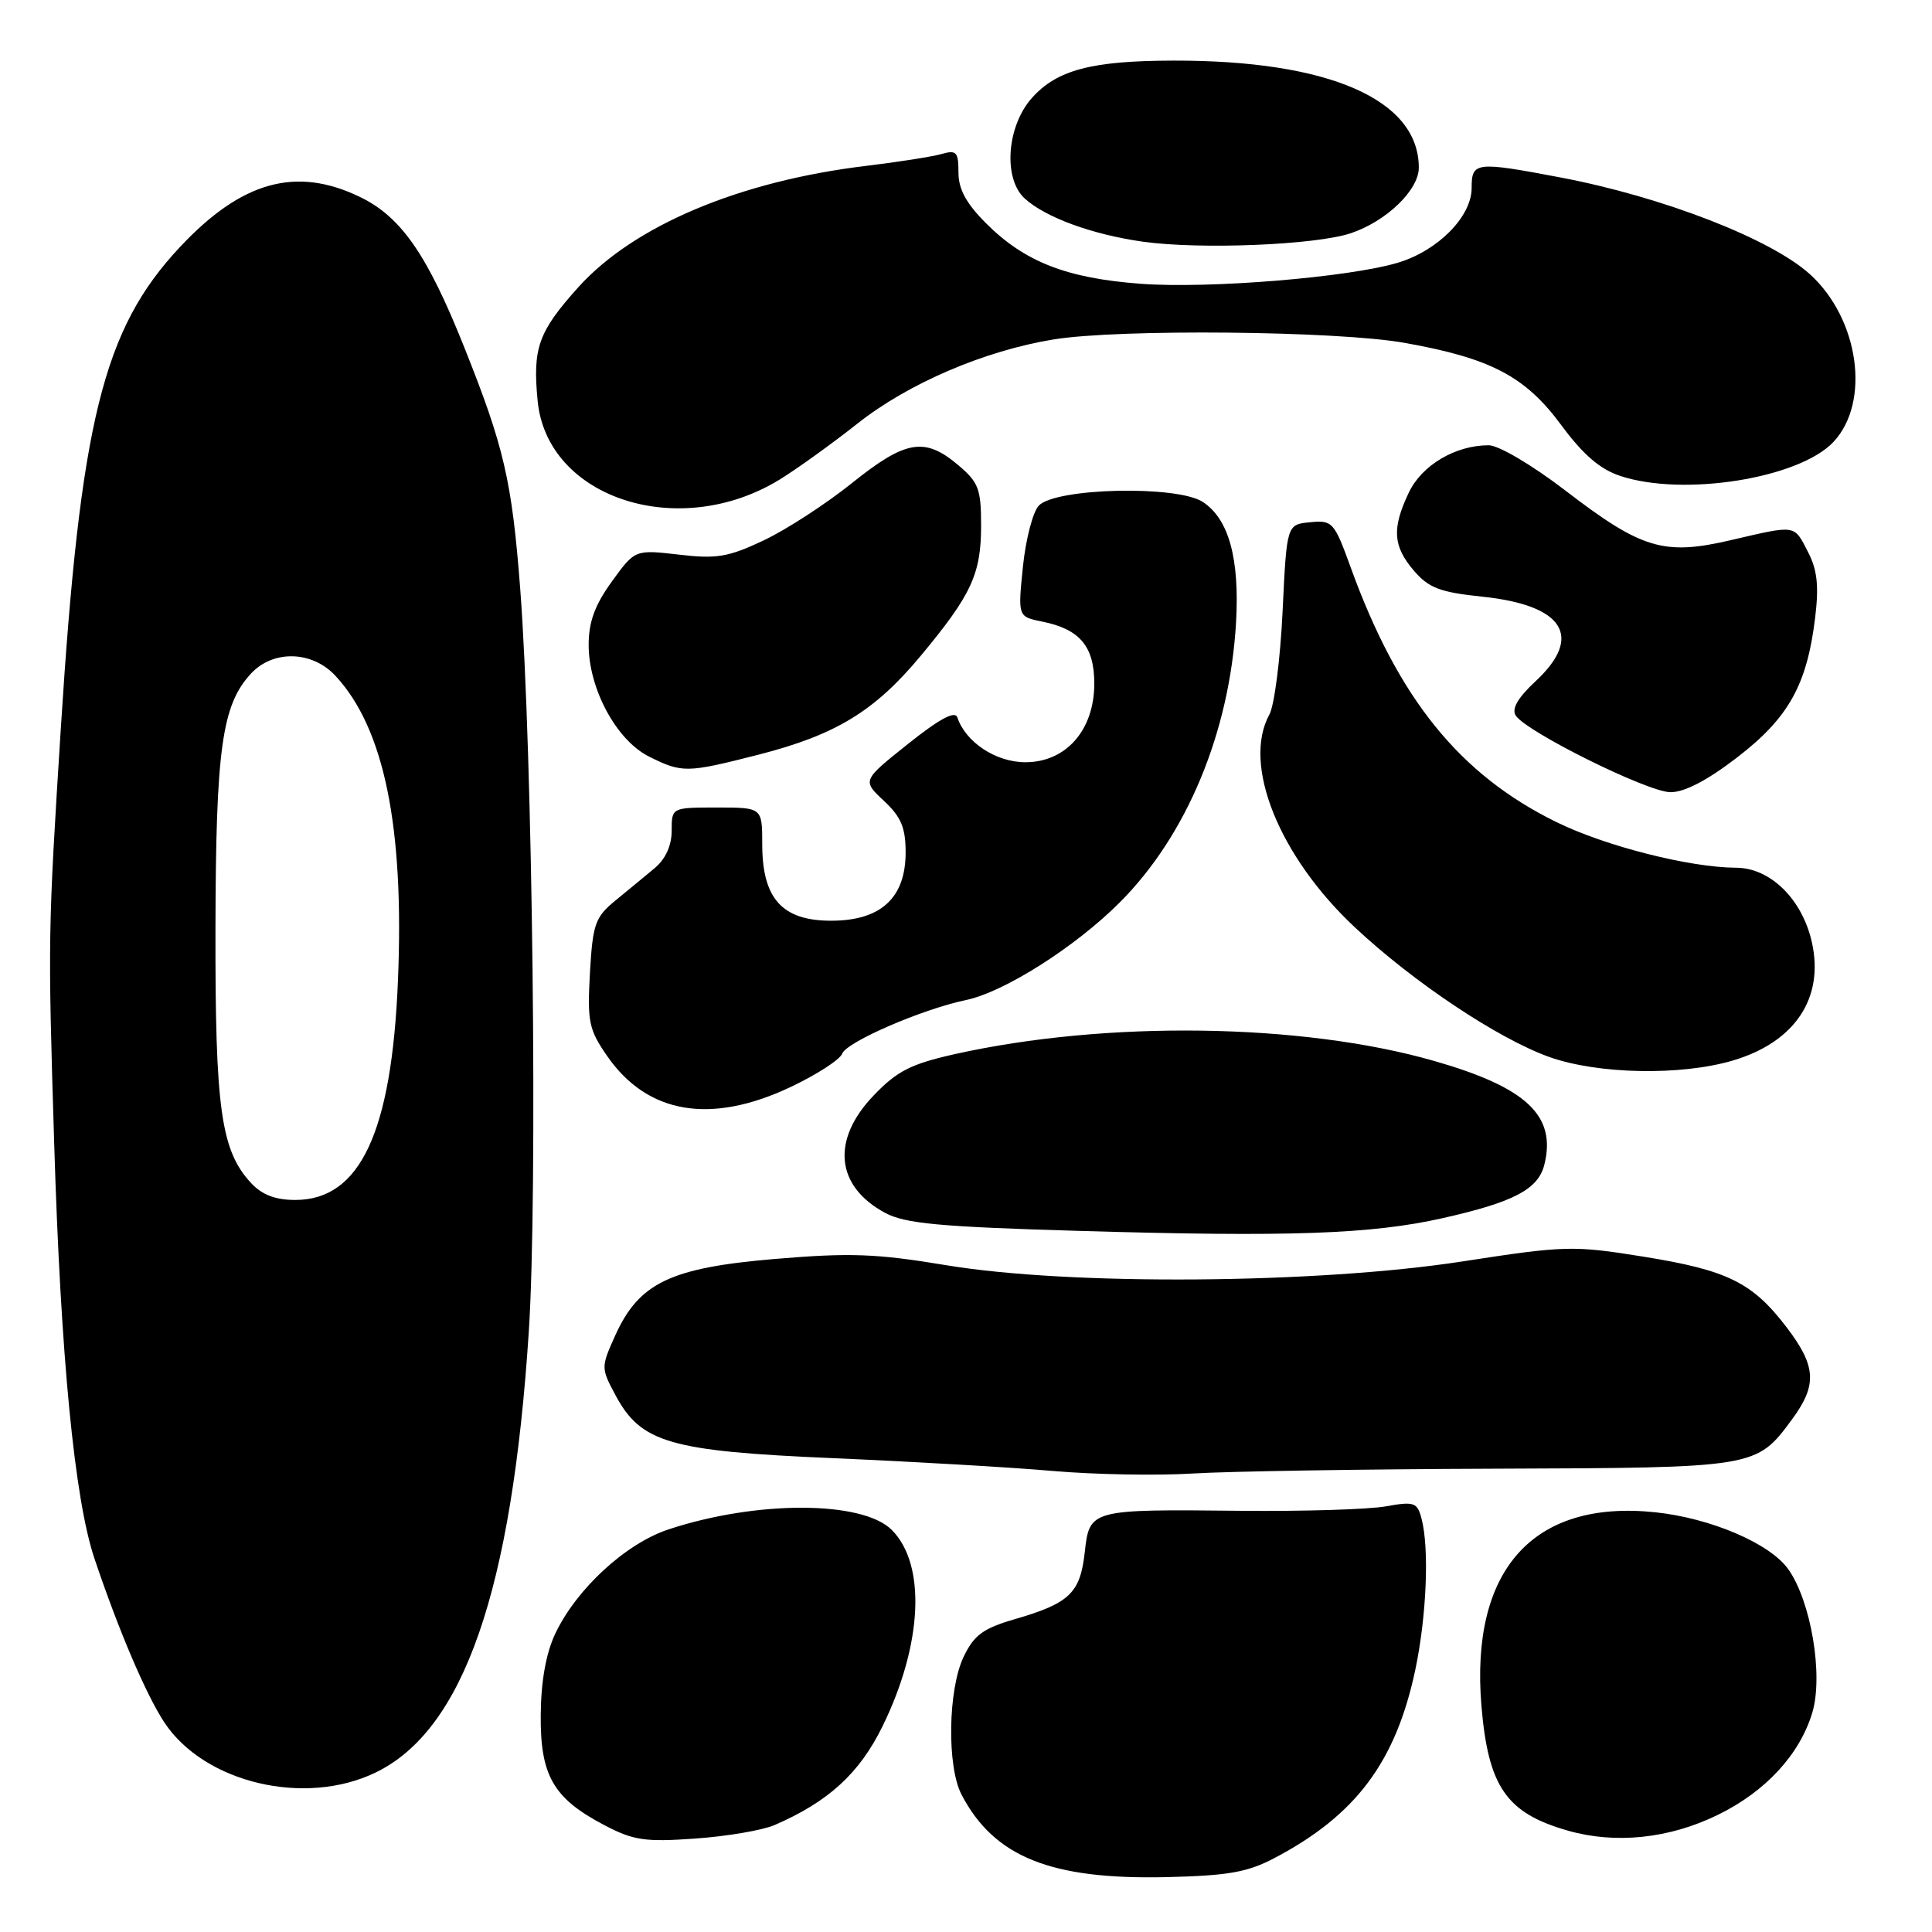 <?xml version="1.0" encoding="UTF-8" standalone="no"?>
<!DOCTYPE svg PUBLIC "-//W3C//DTD SVG 1.1//EN" "http://www.w3.org/Graphics/SVG/1.1/DTD/svg11.dtd" >
<svg xmlns="http://www.w3.org/2000/svg" xmlns:xlink="http://www.w3.org/1999/xlink" version="1.1" viewBox="0 0 256 256">
 <g >
 <path fill="currentColor"
d=" M 168.86 246.21 C 179.66 240.53 184.94 233.47 187.53 221.28 C 189.03 214.18 189.41 205.12 188.35 201.18 C 187.79 199.07 187.37 198.93 183.62 199.60 C 181.35 200.01 172.75 200.27 164.50 200.19 C 144.37 199.98 144.37 199.98 143.73 205.74 C 143.12 211.10 141.71 212.45 134.43 214.56 C 130.25 215.78 129.06 216.66 127.68 219.55 C 125.61 223.88 125.46 234.07 127.41 237.80 C 131.72 246.05 139.21 249.07 154.50 248.73 C 162.70 248.54 165.28 248.09 168.86 246.21 Z  M 102.61 241.84 C 109.77 238.74 113.88 234.98 116.94 228.74 C 122.25 217.90 122.75 207.30 118.16 202.72 C 114.28 198.83 100.24 198.80 88.59 202.65 C 82.92 204.52 76.39 210.53 73.58 216.46 C 72.35 219.05 71.69 222.75 71.65 227.19 C 71.57 235.27 73.31 238.29 80.06 241.83 C 83.94 243.87 85.45 244.09 92.11 243.62 C 96.30 243.33 101.02 242.52 102.61 241.84 Z  M 227.62 240.48 C 233.94 237.40 238.48 232.48 240.14 226.93 C 241.62 221.99 239.97 212.17 236.95 207.92 C 234.51 204.50 226.64 201.14 219.29 200.38 C 203.13 198.70 194.79 208.03 196.30 226.06 C 197.20 236.76 199.61 240.24 207.72 242.56 C 214.05 244.38 221.19 243.63 227.62 240.48 Z  M 49.77 234.87 C 61.44 229.22 67.83 210.81 70.07 176.43 C 71.26 158.12 70.58 99.63 68.93 78.00 C 67.83 63.71 66.80 59.24 61.51 46.00 C 56.62 33.74 53.15 28.73 47.70 26.10 C 39.23 22.00 32.00 24.01 23.82 32.76 C 13.65 43.63 10.64 55.83 8.06 96.50 C 6.35 123.59 6.34 124.21 7.18 151.50 C 8.04 179.79 9.88 198.67 12.51 206.50 C 15.73 216.07 19.34 224.52 21.77 228.22 C 27.06 236.24 40.39 239.41 49.77 234.87 Z  M 198.00 194.61 C 232.78 194.49 232.71 194.50 237.47 188.05 C 240.81 183.51 240.66 181.02 236.74 175.88 C 232.20 169.93 228.92 168.31 217.74 166.51 C 208.44 165.02 207.42 165.04 193.76 167.15 C 174.50 170.12 141.80 170.36 125.46 167.66 C 116.10 166.10 112.64 165.98 102.65 166.82 C 88.82 167.99 84.66 169.99 81.51 176.98 C 79.63 181.16 79.63 181.27 81.55 184.86 C 84.94 191.19 88.74 192.29 110.50 193.22 C 120.95 193.67 134.00 194.43 139.50 194.91 C 145.00 195.39 153.32 195.54 158.00 195.25 C 162.67 194.96 180.67 194.67 198.00 194.61 Z  M 191.16 161.41 C 200.59 159.29 203.81 157.59 204.63 154.34 C 206.26 147.83 202.29 144.09 190.00 140.57 C 172.48 135.56 146.58 135.20 126.50 139.68 C 120.68 140.99 118.87 141.91 115.75 145.17 C 110.12 151.05 110.72 157.18 117.28 160.71 C 119.93 162.13 124.46 162.56 143.00 163.10 C 170.81 163.92 181.72 163.54 191.16 161.41 Z  M 104.77 144.03 C 108.22 142.40 111.29 140.41 111.60 139.61 C 112.19 138.05 122.20 133.72 128.00 132.51 C 133.07 131.45 142.48 125.48 148.38 119.57 C 157.26 110.68 162.93 97.03 163.78 82.53 C 164.27 74.01 162.83 68.78 159.38 66.51 C 155.98 64.28 139.89 64.64 137.64 67.00 C 136.86 67.83 135.91 71.48 135.54 75.11 C 134.87 81.72 134.87 81.72 138.12 82.37 C 143.08 83.37 145.00 85.65 145.00 90.58 C 145.00 96.73 141.26 101.00 135.87 101.00 C 131.96 101.00 127.95 98.35 126.85 95.05 C 126.55 94.14 124.47 95.26 120.32 98.57 C 114.24 103.42 114.24 103.42 117.12 106.11 C 119.40 108.24 120.00 109.67 120.00 112.95 C 120.00 118.99 116.71 122.00 110.12 122.00 C 103.64 122.00 101.00 119.07 101.00 111.87 C 101.00 107.00 101.00 107.00 95.00 107.00 C 89.00 107.00 89.00 107.00 89.00 110.08 C 89.00 112.04 88.19 113.83 86.75 115.03 C 85.51 116.06 83.17 118.00 81.54 119.33 C 78.86 121.53 78.54 122.43 78.17 128.91 C 77.81 135.39 78.02 136.42 80.46 139.94 C 85.78 147.62 94.19 149.04 104.77 144.03 Z  M 229.63 140.52 C 237.85 138.08 241.74 132.24 240.08 124.84 C 238.80 119.15 234.59 115.00 230.06 114.98 C 223.87 114.95 212.73 112.12 206.23 108.93 C 193.40 102.63 185.27 92.57 178.98 75.20 C 176.79 69.16 176.56 68.91 173.60 69.20 C 170.50 69.50 170.50 69.50 169.95 81.00 C 169.65 87.33 168.86 93.48 168.20 94.68 C 164.57 101.28 169.47 113.47 179.55 122.90 C 187.32 130.17 198.45 137.59 205.24 140.04 C 211.69 142.35 222.71 142.57 229.63 140.52 Z  M 230.20 100.35 C 237.00 95.11 239.43 90.76 240.51 81.89 C 241.03 77.63 240.80 75.52 239.57 73.14 C 237.68 69.48 238.09 69.54 229.31 71.58 C 220.46 73.64 217.53 72.76 207.41 64.99 C 203.01 61.62 198.57 59.00 197.26 59.00 C 192.85 59.00 188.40 61.63 186.67 65.28 C 184.41 70.04 184.57 72.38 187.36 75.63 C 189.32 77.91 190.82 78.48 196.39 79.06 C 207.19 80.18 209.84 84.33 203.50 90.24 C 201.13 92.44 200.27 93.92 200.84 94.81 C 202.25 96.98 218.29 104.94 221.33 104.97 C 223.19 104.99 226.22 103.41 230.20 100.35 Z  M 100.50 100.00 C 110.74 97.38 115.90 94.24 122.00 86.90 C 128.72 78.82 130.00 76.07 130.00 69.64 C 130.00 64.77 129.67 63.90 126.92 61.59 C 122.52 57.88 119.98 58.32 112.89 64.01 C 109.45 66.77 104.20 70.18 101.20 71.60 C 96.51 73.82 94.97 74.08 89.95 73.49 C 84.14 72.82 84.14 72.82 81.07 77.06 C 78.82 80.17 78.00 82.41 78.00 85.44 C 78.00 91.27 81.68 98.09 86.00 100.25 C 90.40 102.44 90.98 102.43 100.50 100.00 Z  M 103.33 63.53 C 105.62 62.12 110.26 58.78 113.64 56.11 C 120.36 50.80 130.42 46.48 139.59 44.98 C 148.24 43.56 177.22 43.84 186.11 45.43 C 197.52 47.46 202.10 49.86 206.86 56.31 C 209.77 60.25 212.01 62.18 214.71 63.07 C 223.09 65.84 238.40 63.39 242.94 58.56 C 247.88 53.30 246.35 42.28 239.85 36.36 C 234.68 31.66 220.34 26.09 206.75 23.51 C 195.51 21.38 195.00 21.44 195.00 24.92 C 195.00 28.70 190.53 33.22 185.23 34.81 C 178.73 36.76 160.15 38.28 151.11 37.60 C 141.30 36.86 135.76 34.69 130.66 29.59 C 128.03 26.96 127.00 25.07 127.00 22.85 C 127.00 20.13 126.74 19.84 124.75 20.41 C 123.51 20.76 119.02 21.47 114.76 21.98 C 97.97 24.00 83.97 29.91 76.63 38.06 C 71.33 43.96 70.56 46.10 71.24 53.11 C 72.48 66.05 89.99 71.73 103.33 63.53 Z  M 179.00 30.90 C 183.71 29.32 188.00 25.18 188.00 22.22 C 188.00 13.19 176.09 7.99 155.50 8.03 C 144.65 8.05 140.07 9.26 136.75 12.96 C 133.39 16.71 132.89 23.68 135.79 26.31 C 138.56 28.82 144.72 31.07 151.40 32.02 C 158.99 33.09 174.33 32.47 179.00 30.90 Z  M 33.26 156.75 C 29.27 152.44 28.50 146.92 28.55 123.00 C 28.60 99.16 29.41 93.41 33.26 89.25 C 36.20 86.08 41.38 86.22 44.46 89.56 C 50.90 96.50 53.58 109.56 52.73 129.95 C 51.90 150.07 47.71 159.00 39.12 159.00 C 36.49 159.00 34.72 158.32 33.26 156.75 Z "/>
</g>
</svg>